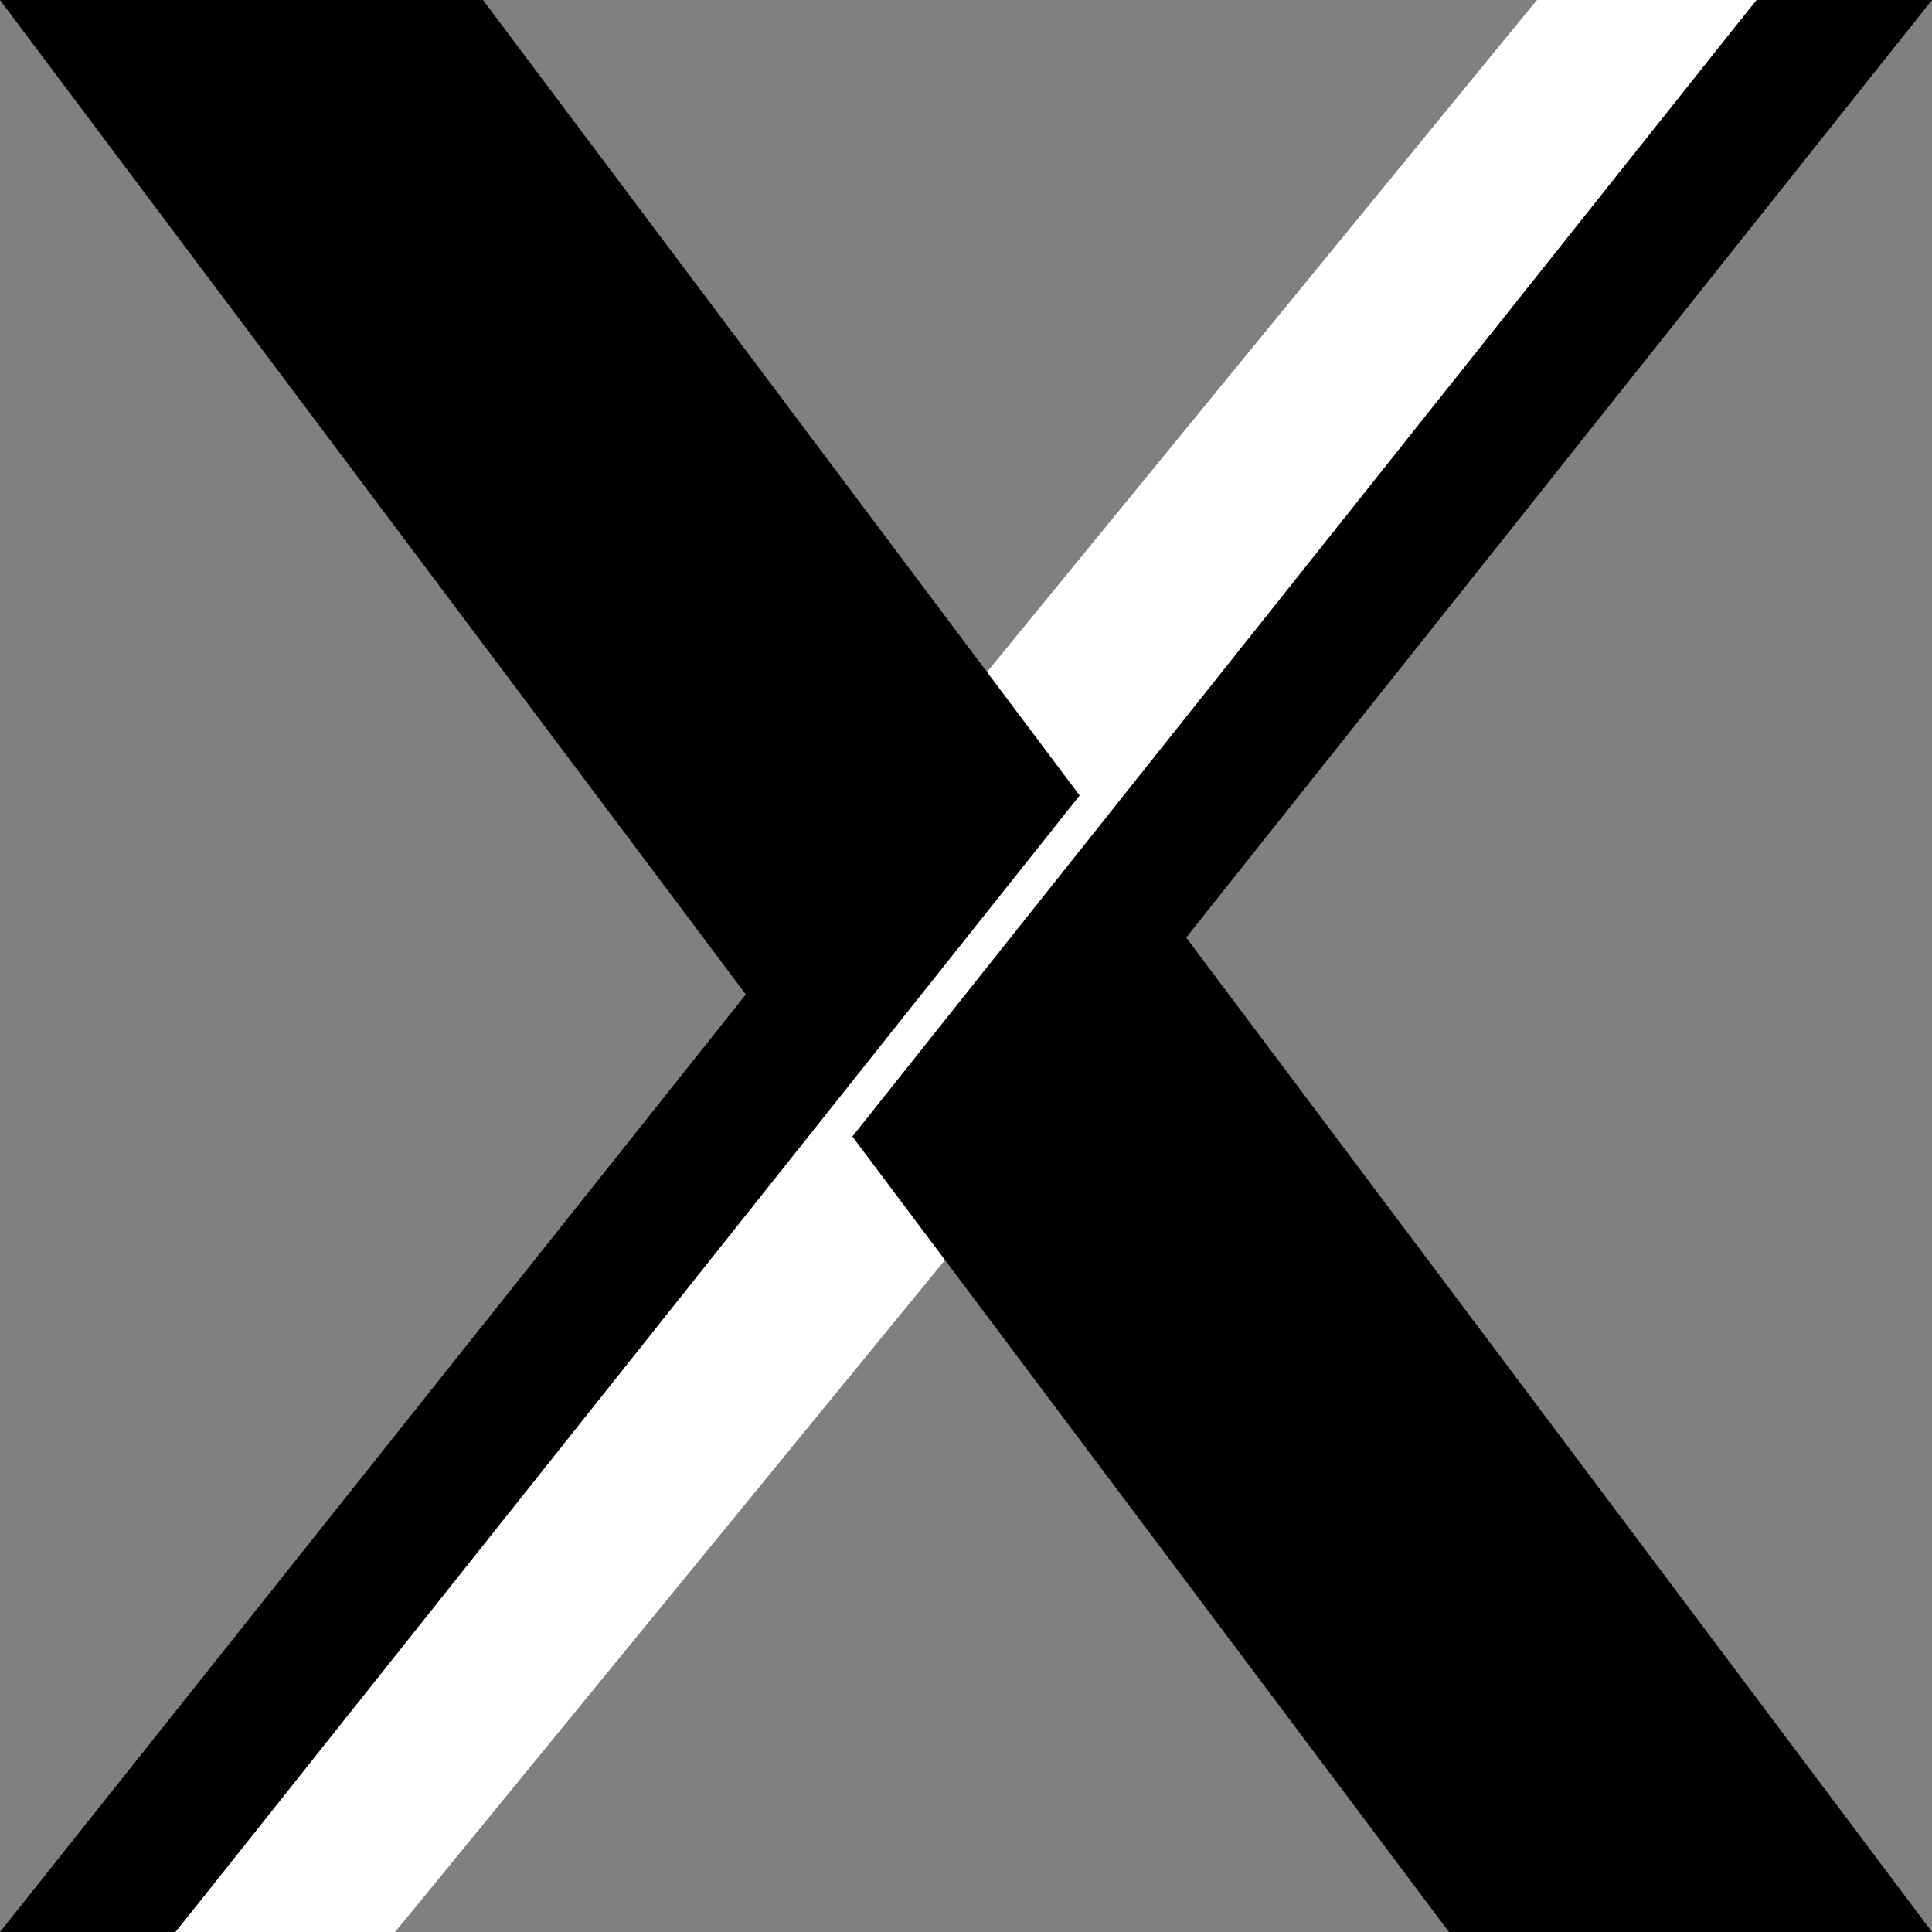 <?xml version="1.0" encoding="UTF-8"?>
<svg xmlns="http://www.w3.org/2000/svg" xmlns:xlink="http://www.w3.org/1999/xlink" width="64px" height="64px" viewBox="0 0 64 64" version="1.1">
<rect x="0" y="0" width="64" height="64" fill="#808080" stroke="none"/>
<g id="surface1">
<path style=" stroke:none;fill-rule:nonzero;fill:rgb(0%,0%,0%);fill-opacity:1;" d="M 64 0 L 50.91 0 L 0 64 L 13.09 64 "/>
<path style=" stroke:none;fill-rule:nonzero;fill:rgb(100%,100%,100%);fill-opacity:1;" d="M 5.816 64 L 32 32 L 39.273 32 L 13.09 64 Z M 58.184 0 L 32 32 L 24.727 32 L 50.91 0 "/>
<path style=" stroke:none;fill-rule:nonzero;fill:rgb(0%,0%,0%);fill-opacity:1;" d="M 0 0 L 16 0 L 64 64 L 48 64 "/>
<path style=" stroke:none;fill-rule:nonzero;fill:rgb(100%,100%,100%);fill-opacity:1;" d="M 58.184 0 L 56.727 0 L 5.816 64 L 7.273 64 "/>
</g>
</svg>
